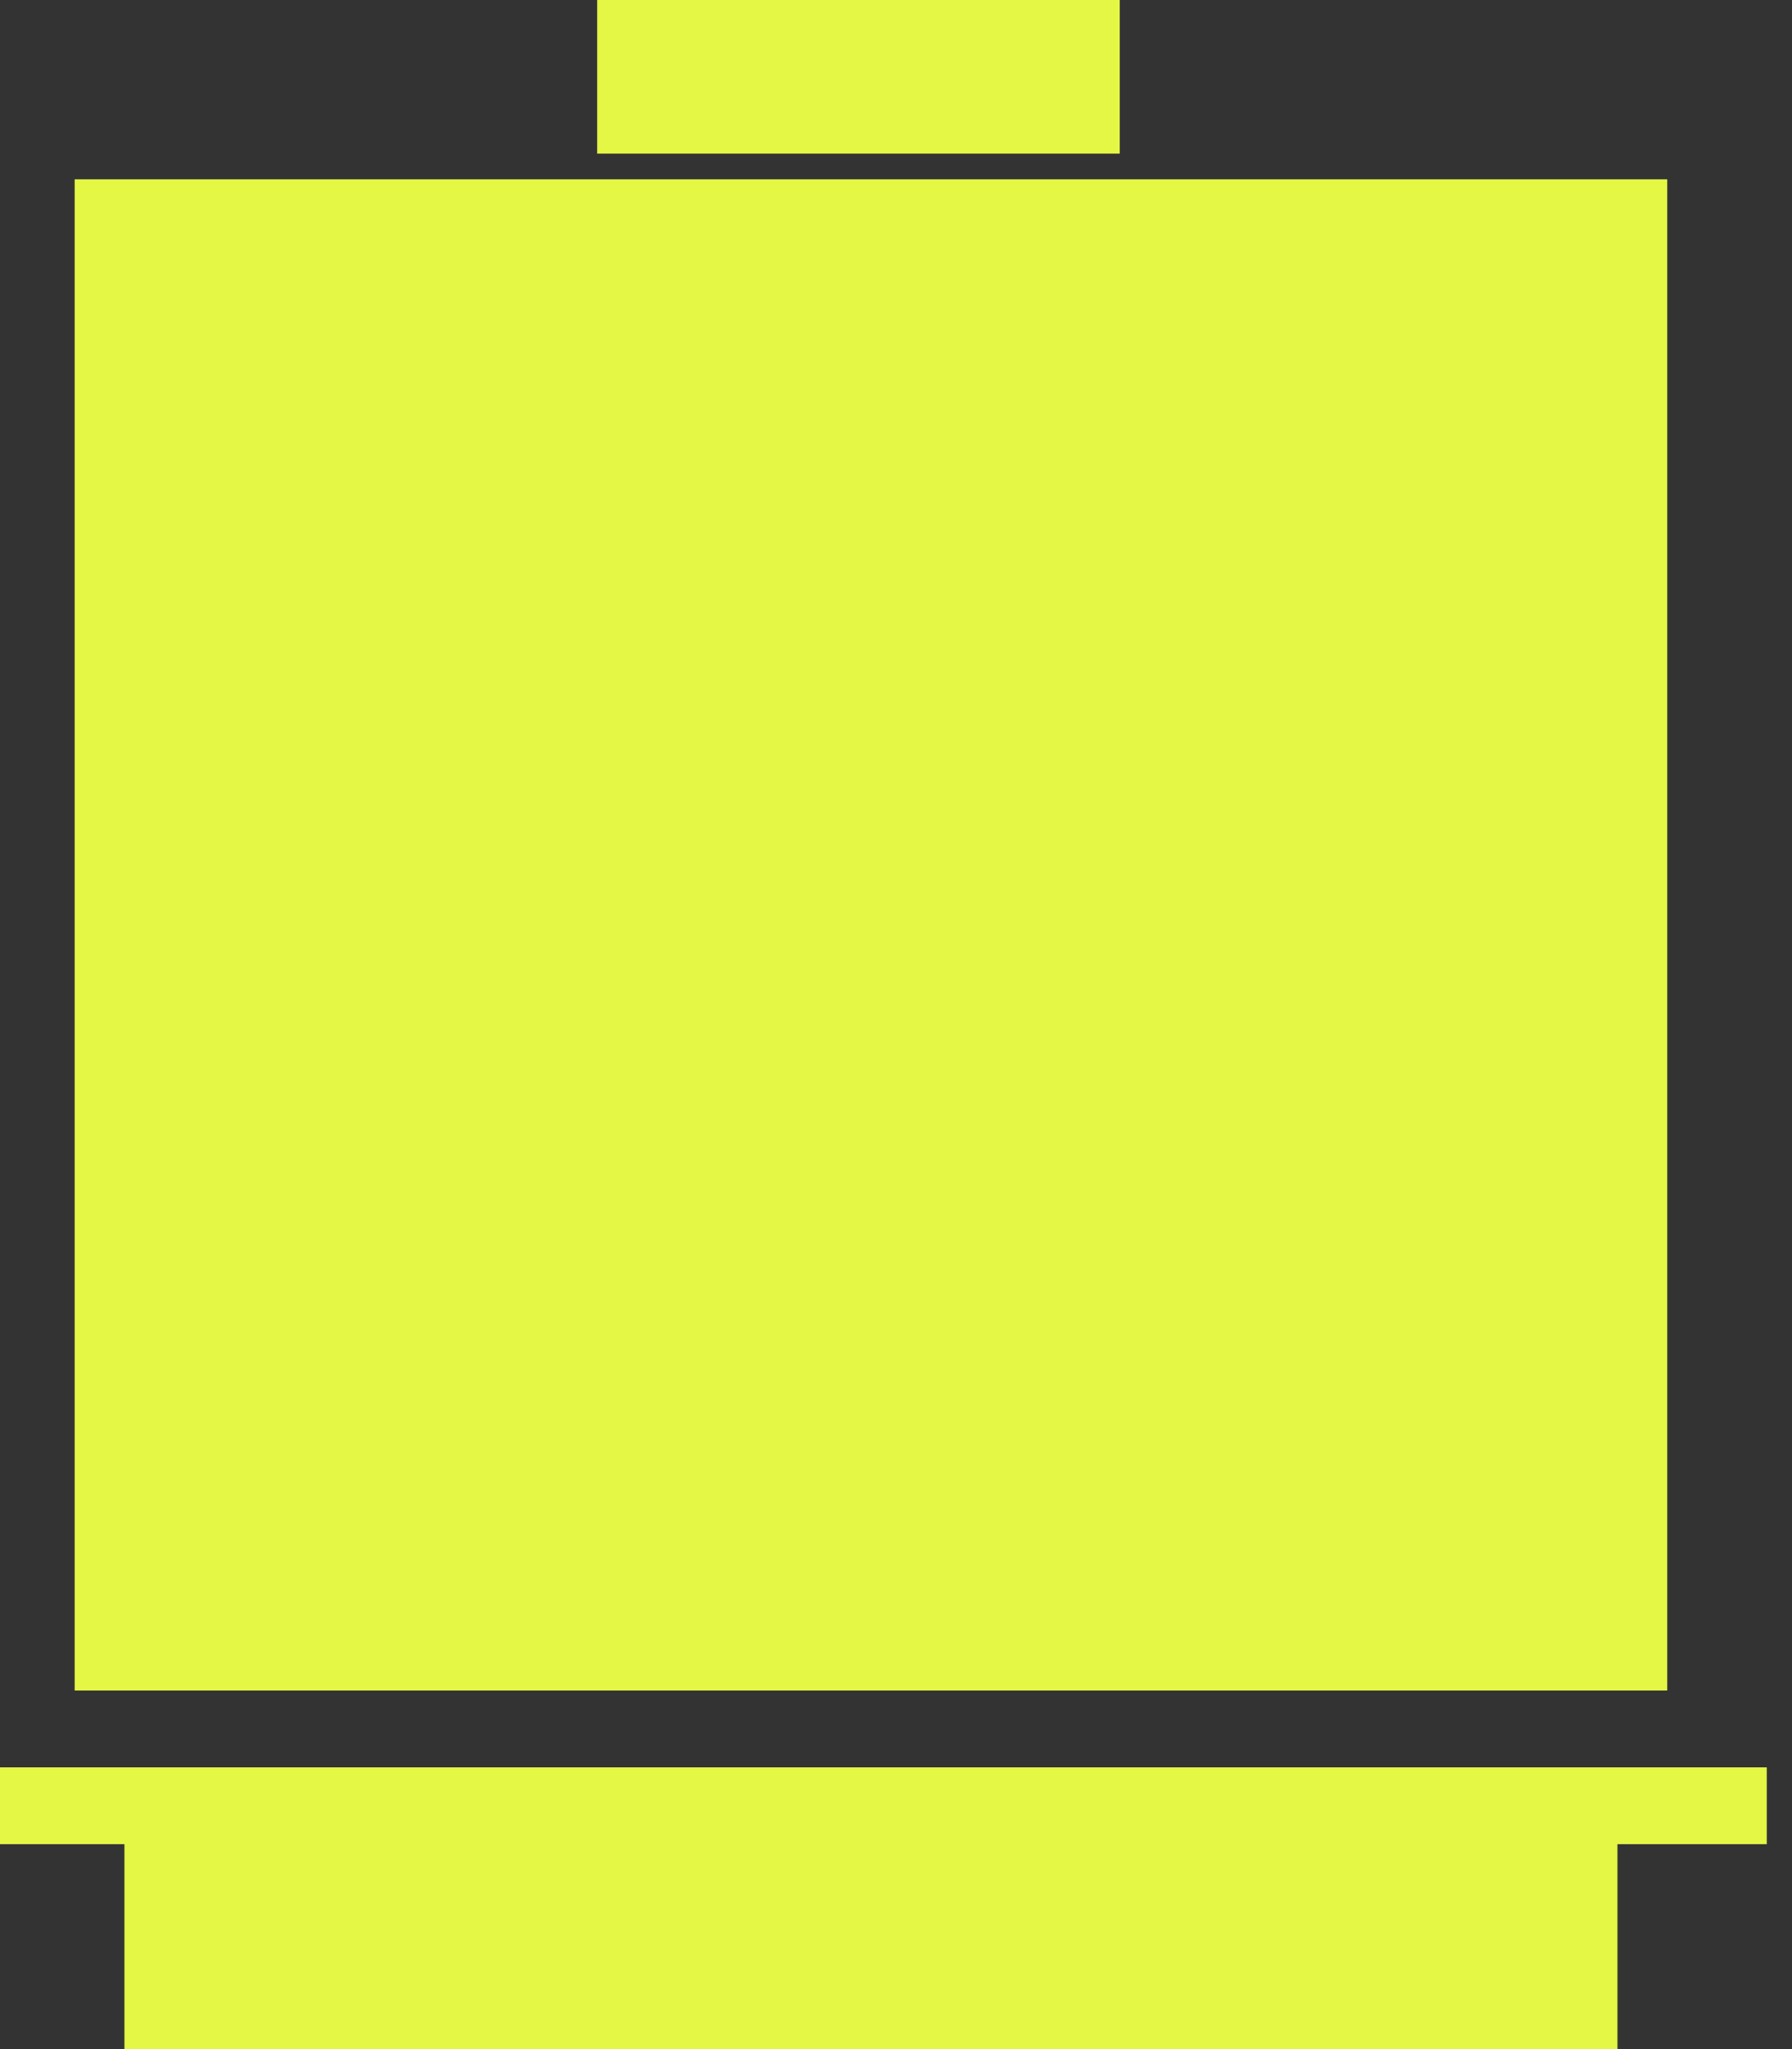 <svg width="35" height="40" viewBox="0 0 35 40" fill="none" xmlns="http://www.w3.org/2000/svg">
<rect x="0" y="0" width="35" height="40" fill="#333333" stroke="none"/>
<path d="M1.458 33V3.5H32.563V33H1.458Z" fill="#E4F745"/>
<path d="M11.664 0H21.871V2V3H11.664V2V0Z" fill="#E4F745"/>
<path d="M0 36V34.5H34.507V36H31.591V40H2.43V36H0Z" fill="#E4F745"/>
</svg>
